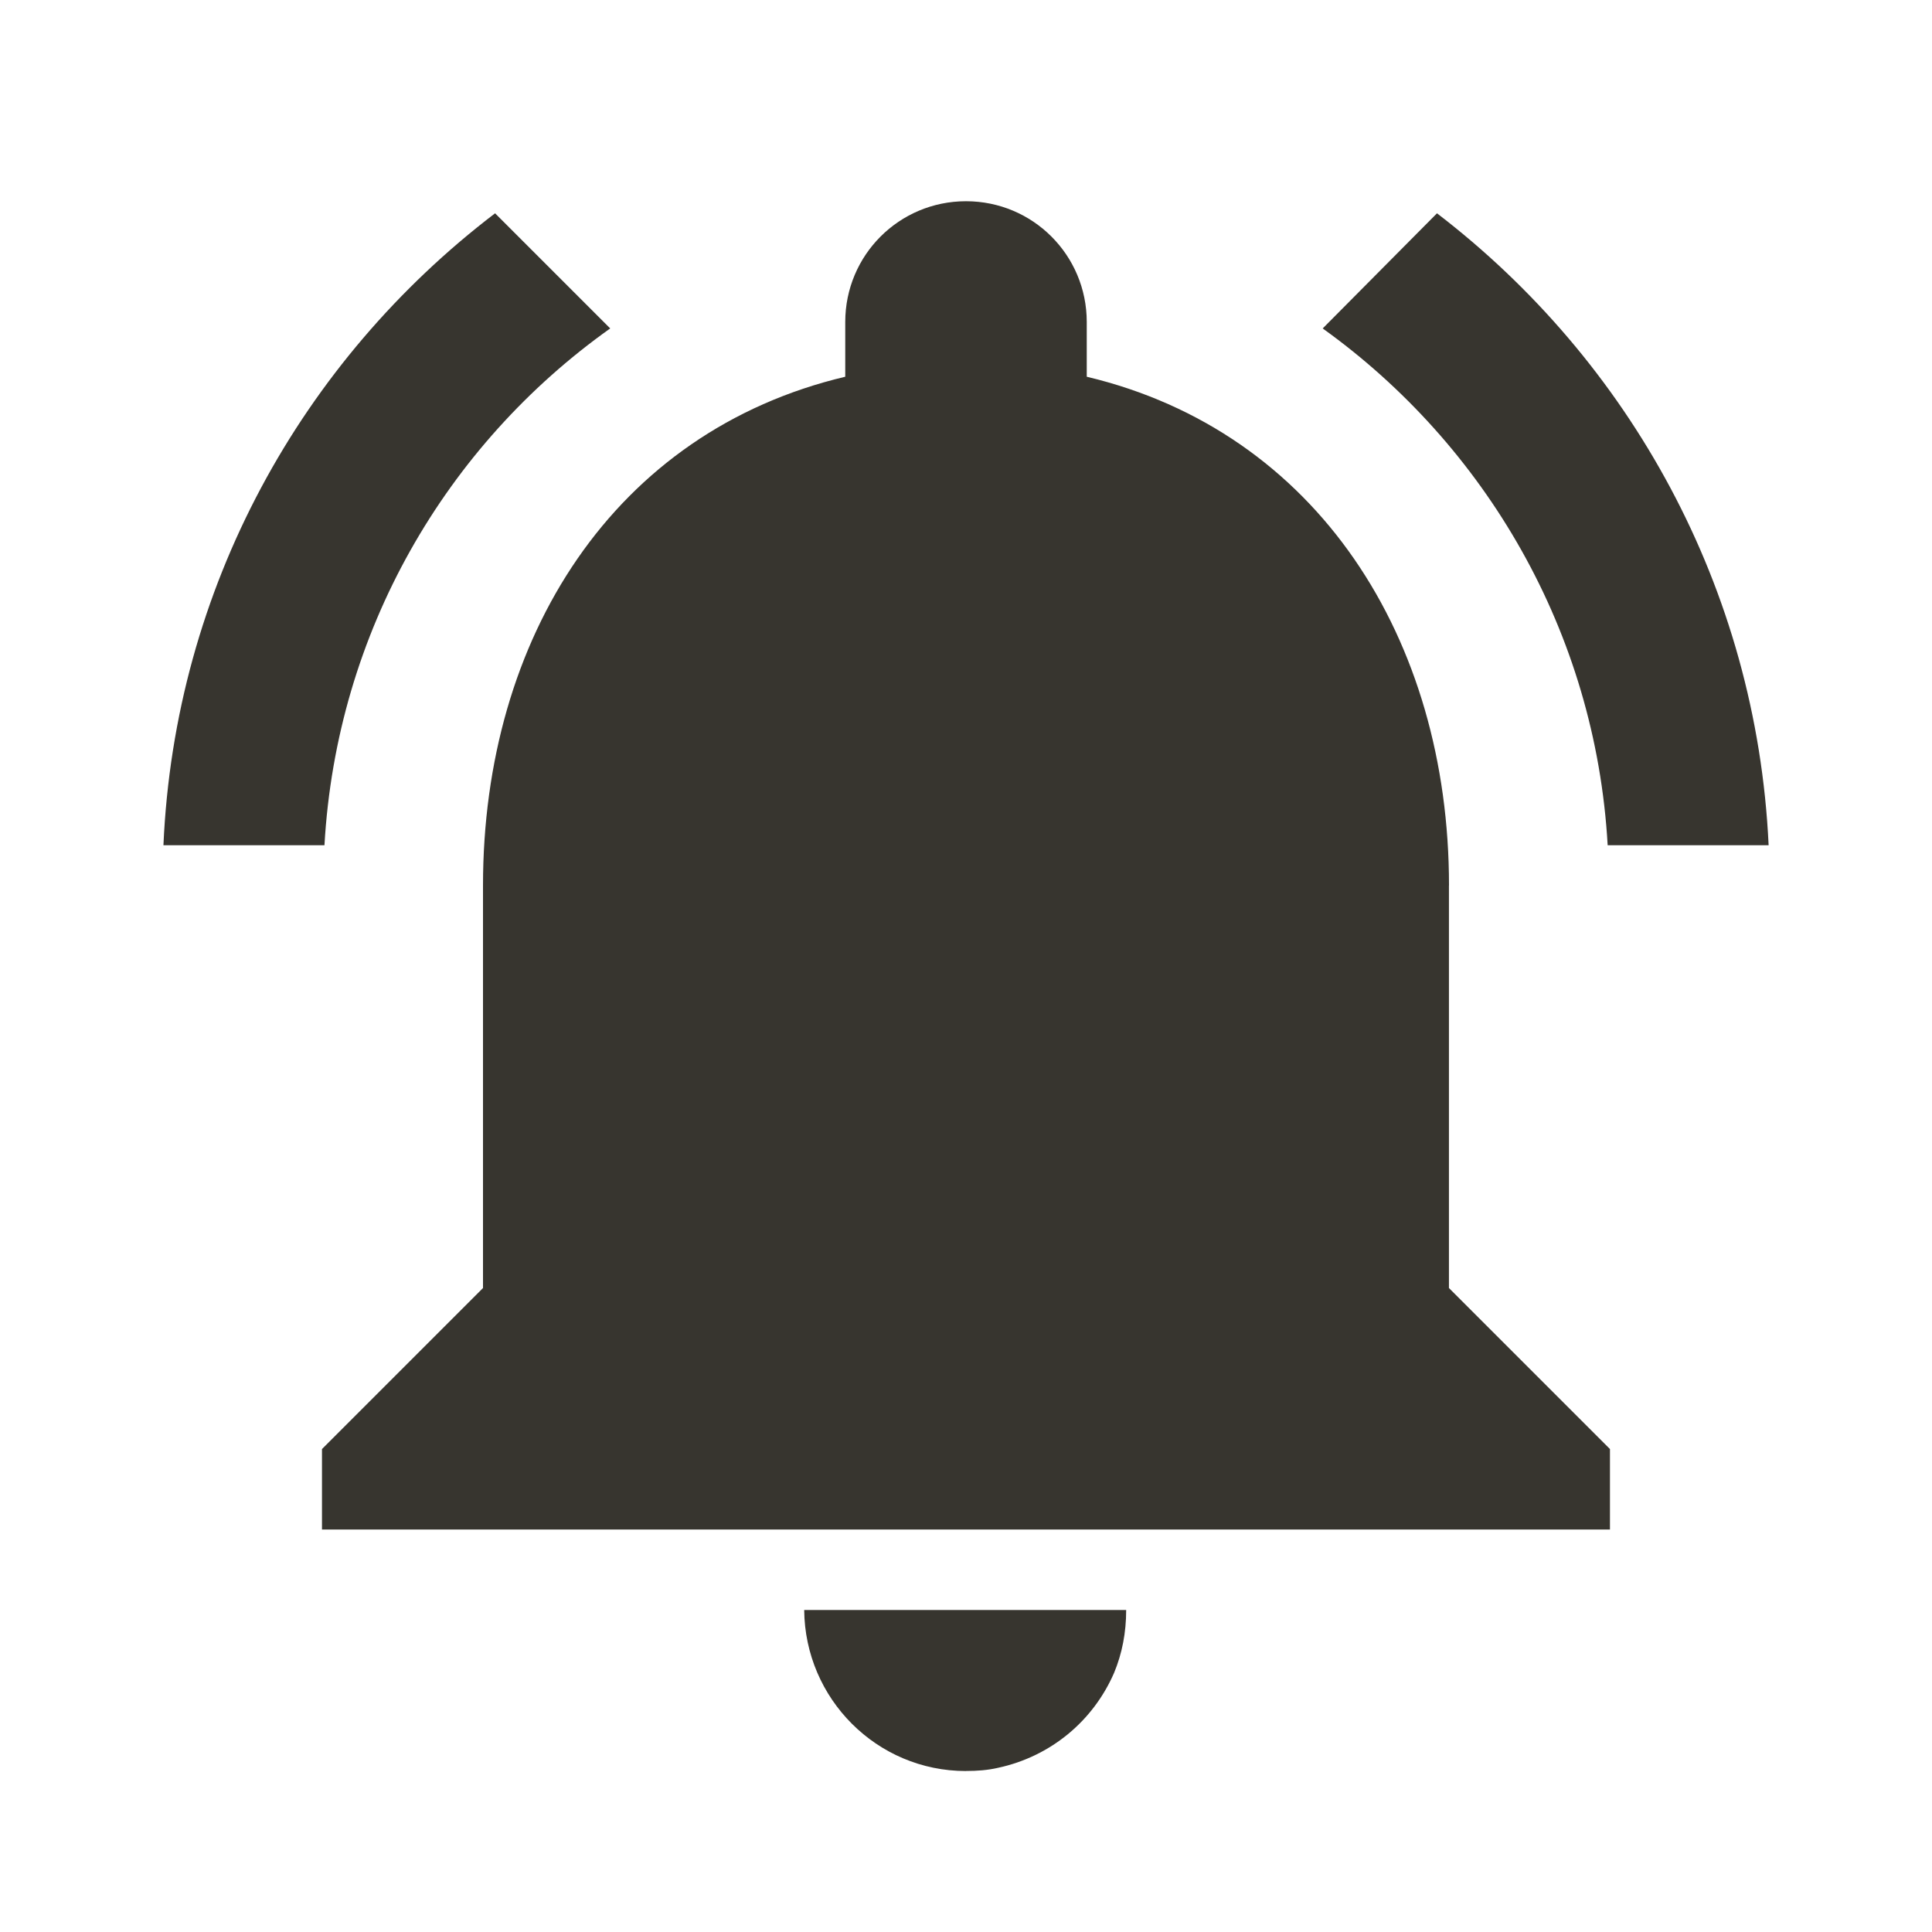 <!-- Generated by IcoMoon.io -->
<svg version="1.1" xmlns="http://www.w3.org/2000/svg" width="32" height="32" viewBox="0 0 32 32">
<title>mt-notifications_active</title>
<path fill="#37352f" d="M10.107 5.44l-1.907-1.907c-3.2 2.44-5.307 6.2-5.493 10.467h2.667c0.2-3.533 2.013-6.627 4.733-8.56v0zM26.627 14h2.667c-0.2-4.267-2.307-8.027-5.493-10.467l-1.893 1.907c2.693 1.933 4.52 5.027 4.72 8.56v0zM24 14.667c0-4.093-2.187-7.52-6-8.427v-0.907c0-1.107-0.893-2-2-2s-2 0.893-2 2v0.907c-3.827 0.907-6 4.32-6 8.427v6.667l-2.667 2.667v1.333h21.333v-1.333l-2.667-2.667v-6.667zM16 29.333c0.187 0 0.36-0.013 0.533-0.053 0.867-0.187 1.573-0.773 1.92-1.573 0.133-0.32 0.2-0.667 0.2-1.040h-5.333c0.013 1.467 1.2 2.667 2.68 2.667v0z"></path>
</svg>
